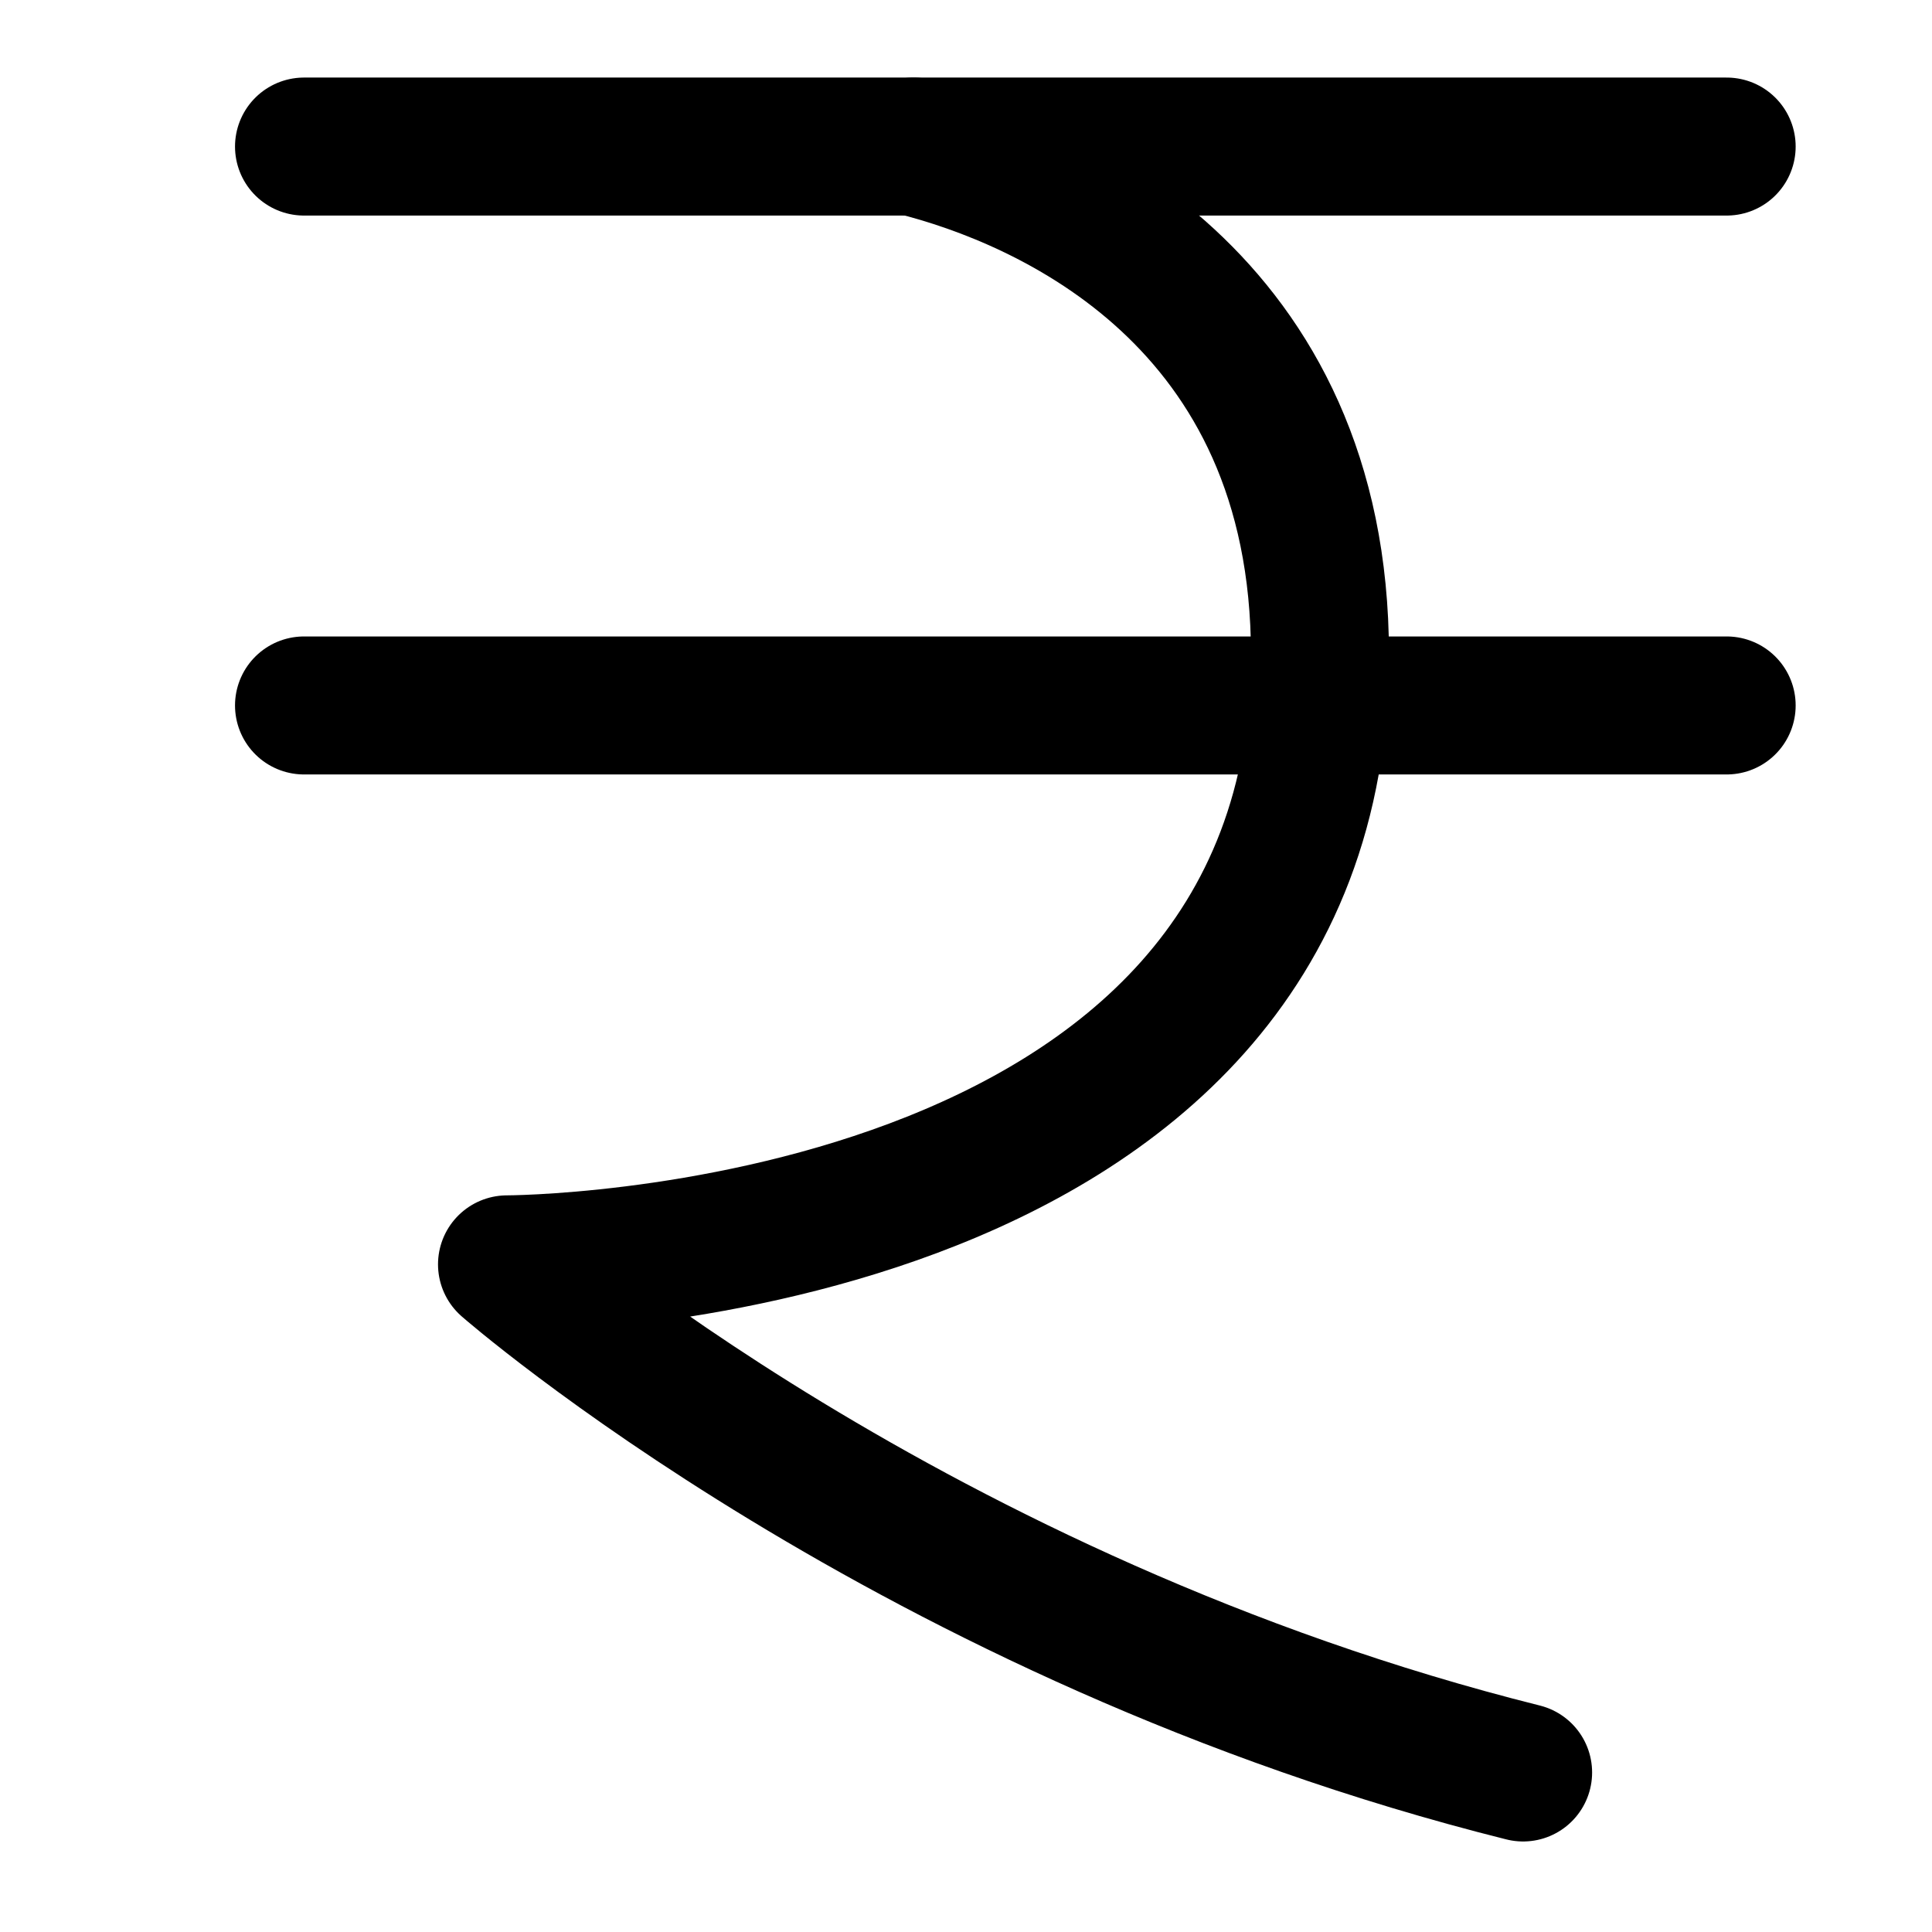 <svg xmlns="http://www.w3.org/2000/svg" fill="none" viewBox="0 0 14 14"><g id="rupee--rupee-exchange-payment-forex-finance-foreign-currency"><path id="Vector 1002" stroke="#000000" stroke-linecap="round" stroke-linejoin="round" d="M2.203 1.062H12.512" stroke-width="1"></path><path id="Vector 1003" stroke="#000000" stroke-linecap="round" stroke-linejoin="round" d="M2.203 5.112H12.512" stroke-width="1"></path><path id="Vector 1004" stroke="#000000" stroke-linecap="round" stroke-linejoin="round" d="M6.62 1.062c0.982 0.245 2.945 1.104 2.945 3.682 0 4.418 -5.891 4.418 -5.891 4.418s2.945 2.577 7.363 3.682" stroke-width="1"></path></g></svg>